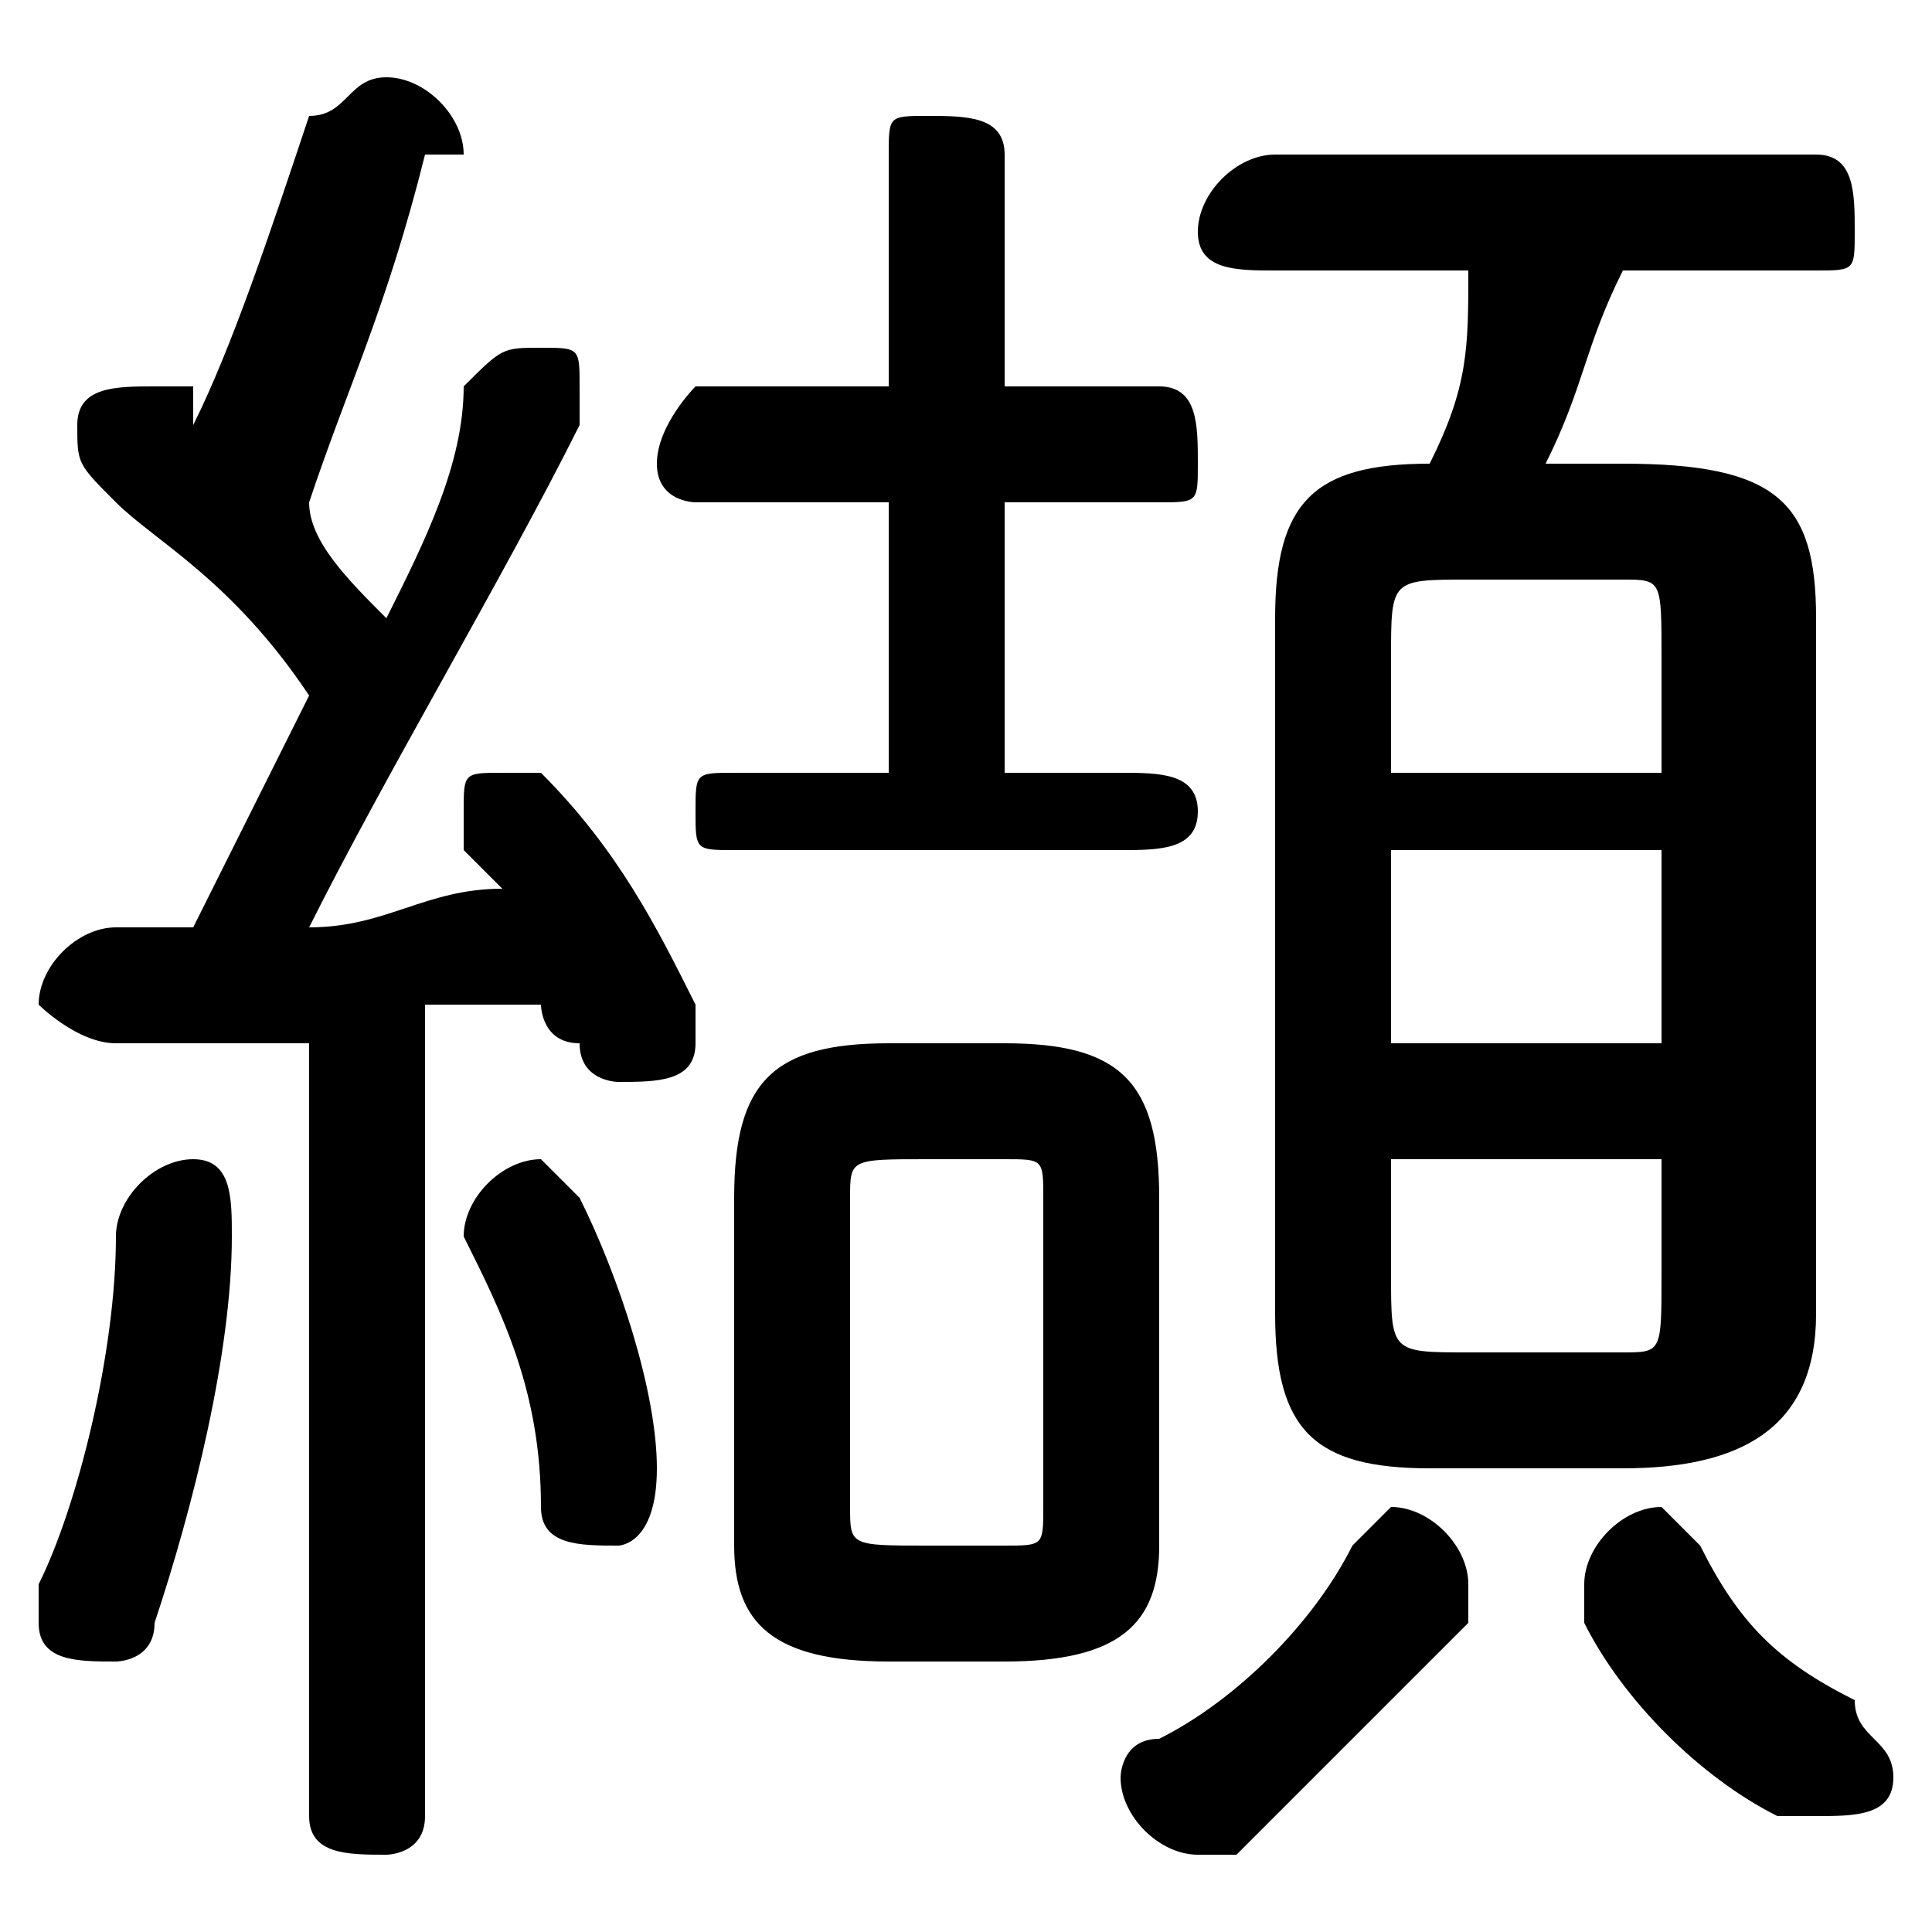 <svg xmlns="http://www.w3.org/2000/svg" viewBox="0 -44.0 50.0 50.0">
    <rect x="0" y="-44.0" width="50.0" height="50.0" fill="#808080" stroke="none"/>
    <g transform="scale(1, -1)">
        <!-- ボディの枠 -->
        <rect x="0" y="-6.0" width="50.0" height="50.0"
            stroke="white" fill="white"/>
        <!-- グリフ座標系の原点 -->
        <circle cx="0" cy="0" r="5" fill="white"/>
        <!-- グリフのアウトライン -->
        <g style="fill:black;stroke:#000000;stroke-width:0;stroke-linecap:round;stroke-linejoin:round;">
        <path d="M 8.0 -3.0 C 8.0 -4.0 9.0 -4.0 10.0 -4.0 C 10.0 -4.0 11.0 -4.0 11.0 -3.0 L 11.0 18.0 C 12.0 18.0 13.0 18.0 14.0 18.0 C 14.0 18.0 14.0 17.0 15.0 17.0 C 15.0 16.0 16.0 16.0 16.0 16.0 C 17.0 16.0 18.0 16.0 18.0 17.0 C 18.0 17.0 18.0 18.0 18.0 18.0 C 17.0 20.0 16.0 22.0 14.0 24.0 C 14.0 24.0 14.0 24.0 13.0 24.0 C 12.0 24.0 12.0 24.0 12.0 23.0 C 12.0 23.0 12.0 23.0 12.0 22.0 C 12.0 22.0 13.0 21.0 13.0 21.0 C 11.0 21.0 10.0 20.0 8.0 20.0 C 10.0 24.0 13.0 29.0 15.0 33.0 C 15.0 33.0 15.0 33.0 15.0 34.0 C 15.0 35.0 15.0 35.0 14.0 35.0 C 13.0 35.0 13.0 35.0 12.0 34.0 C 12.0 32.0 11.0 30.0 10.0 28.0 C 9.0 29.0 8.0 30.0 8.0 31.0 C 9.0 34.0 10.0 36.0 11.0 40.0 C 12.0 40.0 12.0 40.0 12.0 40.0 C 12.0 41.0 11.0 42.0 10.0 42.0 C 9.0 42.0 9.0 41.0 8.0 41.0 C 7.0 38.0 6.0 35.0 5.0 33.0 C 5.0 34.0 5.0 34.0 5.0 34.0 C 4.0 34.0 4.0 34.0 4.0 34.0 C 3.0 34.0 2.0 34.0 2.0 33.0 C 2.0 32.0 2.0 32.0 3.0 31.0 C 4.0 30.0 6.0 29.0 8.0 26.0 C 7.0 24.0 6.0 22.0 5.0 20.0 C 4.0 20.0 3.0 20.0 3.0 20.0 C 2.0 20.0 1.0 19.0 1.0 18.0 C 1.0 18.0 2.0 17.0 3.0 17.0 C 4.0 17.0 6.0 17.0 8.0 17.0 Z M 26.0 1.0 C 29.0 1.0 30.0 2.0 30.0 4.0 L 30.0 13.0 C 30.0 16.0 29.0 17.0 26.0 17.0 L 23.0 17.0 C 20.0 17.0 19.0 16.0 19.0 13.0 L 19.0 4.0 C 19.0 2.0 20.0 1.0 23.0 1.0 Z M 24.0 4.0 C 22.0 4.0 22.0 4.0 22.0 5.0 L 22.0 13.0 C 22.0 14.0 22.0 14.0 24.0 14.0 L 26.0 14.0 C 27.0 14.0 27.0 14.0 27.0 13.0 L 27.0 5.0 C 27.0 4.0 27.0 4.0 26.0 4.0 Z M 42.0 6.0 C 45.0 6.0 47.0 7.0 47.0 10.0 L 47.0 28.0 C 47.0 31.0 46.0 32.0 42.0 32.0 L 40.0 32.0 C 41.0 34.0 41.0 35.0 42.0 37.0 L 47.0 37.0 C 48.0 37.0 48.0 37.0 48.0 38.0 C 48.0 39.0 48.0 40.0 47.0 40.0 L 33.0 40.0 C 32.0 40.0 31.0 39.0 31.0 38.0 C 31.0 37.0 32.0 37.0 33.0 37.0 L 38.0 37.0 C 38.0 35.0 38.0 34.0 37.0 32.0 C 34.0 32.0 33.0 31.0 33.0 28.0 L 33.0 10.0 C 33.0 7.0 34.0 6.0 37.0 6.0 Z M 38.0 9.0 C 36.0 9.0 36.0 9.0 36.0 11.0 L 36.0 14.0 L 43.0 14.0 L 43.0 11.0 C 43.0 9.0 43.0 9.0 42.0 9.0 Z M 36.0 22.0 L 43.0 22.0 L 43.0 17.0 L 36.0 17.0 Z M 43.0 24.0 L 36.0 24.0 L 36.0 27.0 C 36.0 29.0 36.0 29.0 38.0 29.0 L 42.0 29.0 C 43.0 29.0 43.0 29.0 43.0 27.0 Z M 26.0 24.0 L 26.0 31.0 L 30.0 31.0 C 31.0 31.0 31.0 31.0 31.0 32.0 C 31.0 33.0 31.0 34.0 30.0 34.0 L 26.0 34.0 L 26.0 40.0 C 26.0 41.0 25.0 41.0 24.0 41.0 C 23.0 41.0 23.0 41.0 23.0 40.0 L 23.0 34.0 L 18.0 34.0 C 18.0 34.0 17.0 33.0 17.0 32.0 C 17.0 31.0 18.0 31.0 18.0 31.0 L 23.0 31.0 L 23.0 24.0 L 19.0 24.0 C 18.0 24.0 18.0 24.0 18.0 23.0 C 18.0 22.0 18.0 22.0 19.0 22.0 L 29.0 22.0 C 30.0 22.0 31.0 22.0 31.0 23.0 C 31.0 24.0 30.0 24.0 29.0 24.0 Z M 35.0 4.0 C 34.0 2.0 32.0 0.0 30.0 -1.0 C 29.0 -1.0 29.0 -2.0 29.0 -2.0 C 29.0 -3.0 30.0 -4.0 31.0 -4.0 C 31.0 -4.0 31.0 -4.0 32.0 -4.0 C 34.0 -2.0 36.0 -0.0 38.0 2.0 C 38.0 2.0 38.0 3.0 38.0 3.0 C 38.0 4.0 37.0 5.0 36.0 5.0 C 36.0 5.0 35.0 4.0 35.0 4.0 Z M 44.0 4.0 C 44.0 4.0 43.0 5.0 43.0 5.0 C 42.0 5.0 41.0 4.0 41.0 3.0 C 41.0 3.0 41.0 2.0 41.0 2.0 C 42.0 0.0 44.0 -2.0 46.0 -3.0 C 46.0 -3.0 46.0 -3.0 47.0 -3.0 C 48.0 -3.0 49.0 -3.0 49.0 -2.0 C 49.0 -1.0 48.0 -1.0 48.0 -0.0 C 46.0 1.0 45.0 2.0 44.0 4.0 Z M 15.0 13.0 C 15.0 13.0 14.0 14.0 14.0 14.0 C 13.0 14.0 12.0 13.0 12.0 12.0 C 12.0 12.0 12.0 12.0 12.0 12.0 C 13.0 10.0 14.0 8.0 14.0 5.0 C 14.0 4.0 15.0 4.0 16.0 4.0 C 16.0 4.0 17.0 4.0 17.0 6.0 C 17.0 8.0 16.0 11.0 15.0 13.0 Z M 3.0 12.0 C 3.0 9.0 2.0 5.0 1.0 3.0 C 1.0 3.0 1.0 2.0 1.0 2.0 C 1.0 1.0 2.0 1.0 3.0 1.0 C 3.0 1.0 4.0 1.0 4.0 2.0 C 5.0 5.0 6.0 9.0 6.0 12.0 C 6.0 13.0 6.0 14.0 5.0 14.0 C 4.0 14.0 3.0 13.0 3.0 12.0 Z"/>
    </g>
    </g>
</svg>
